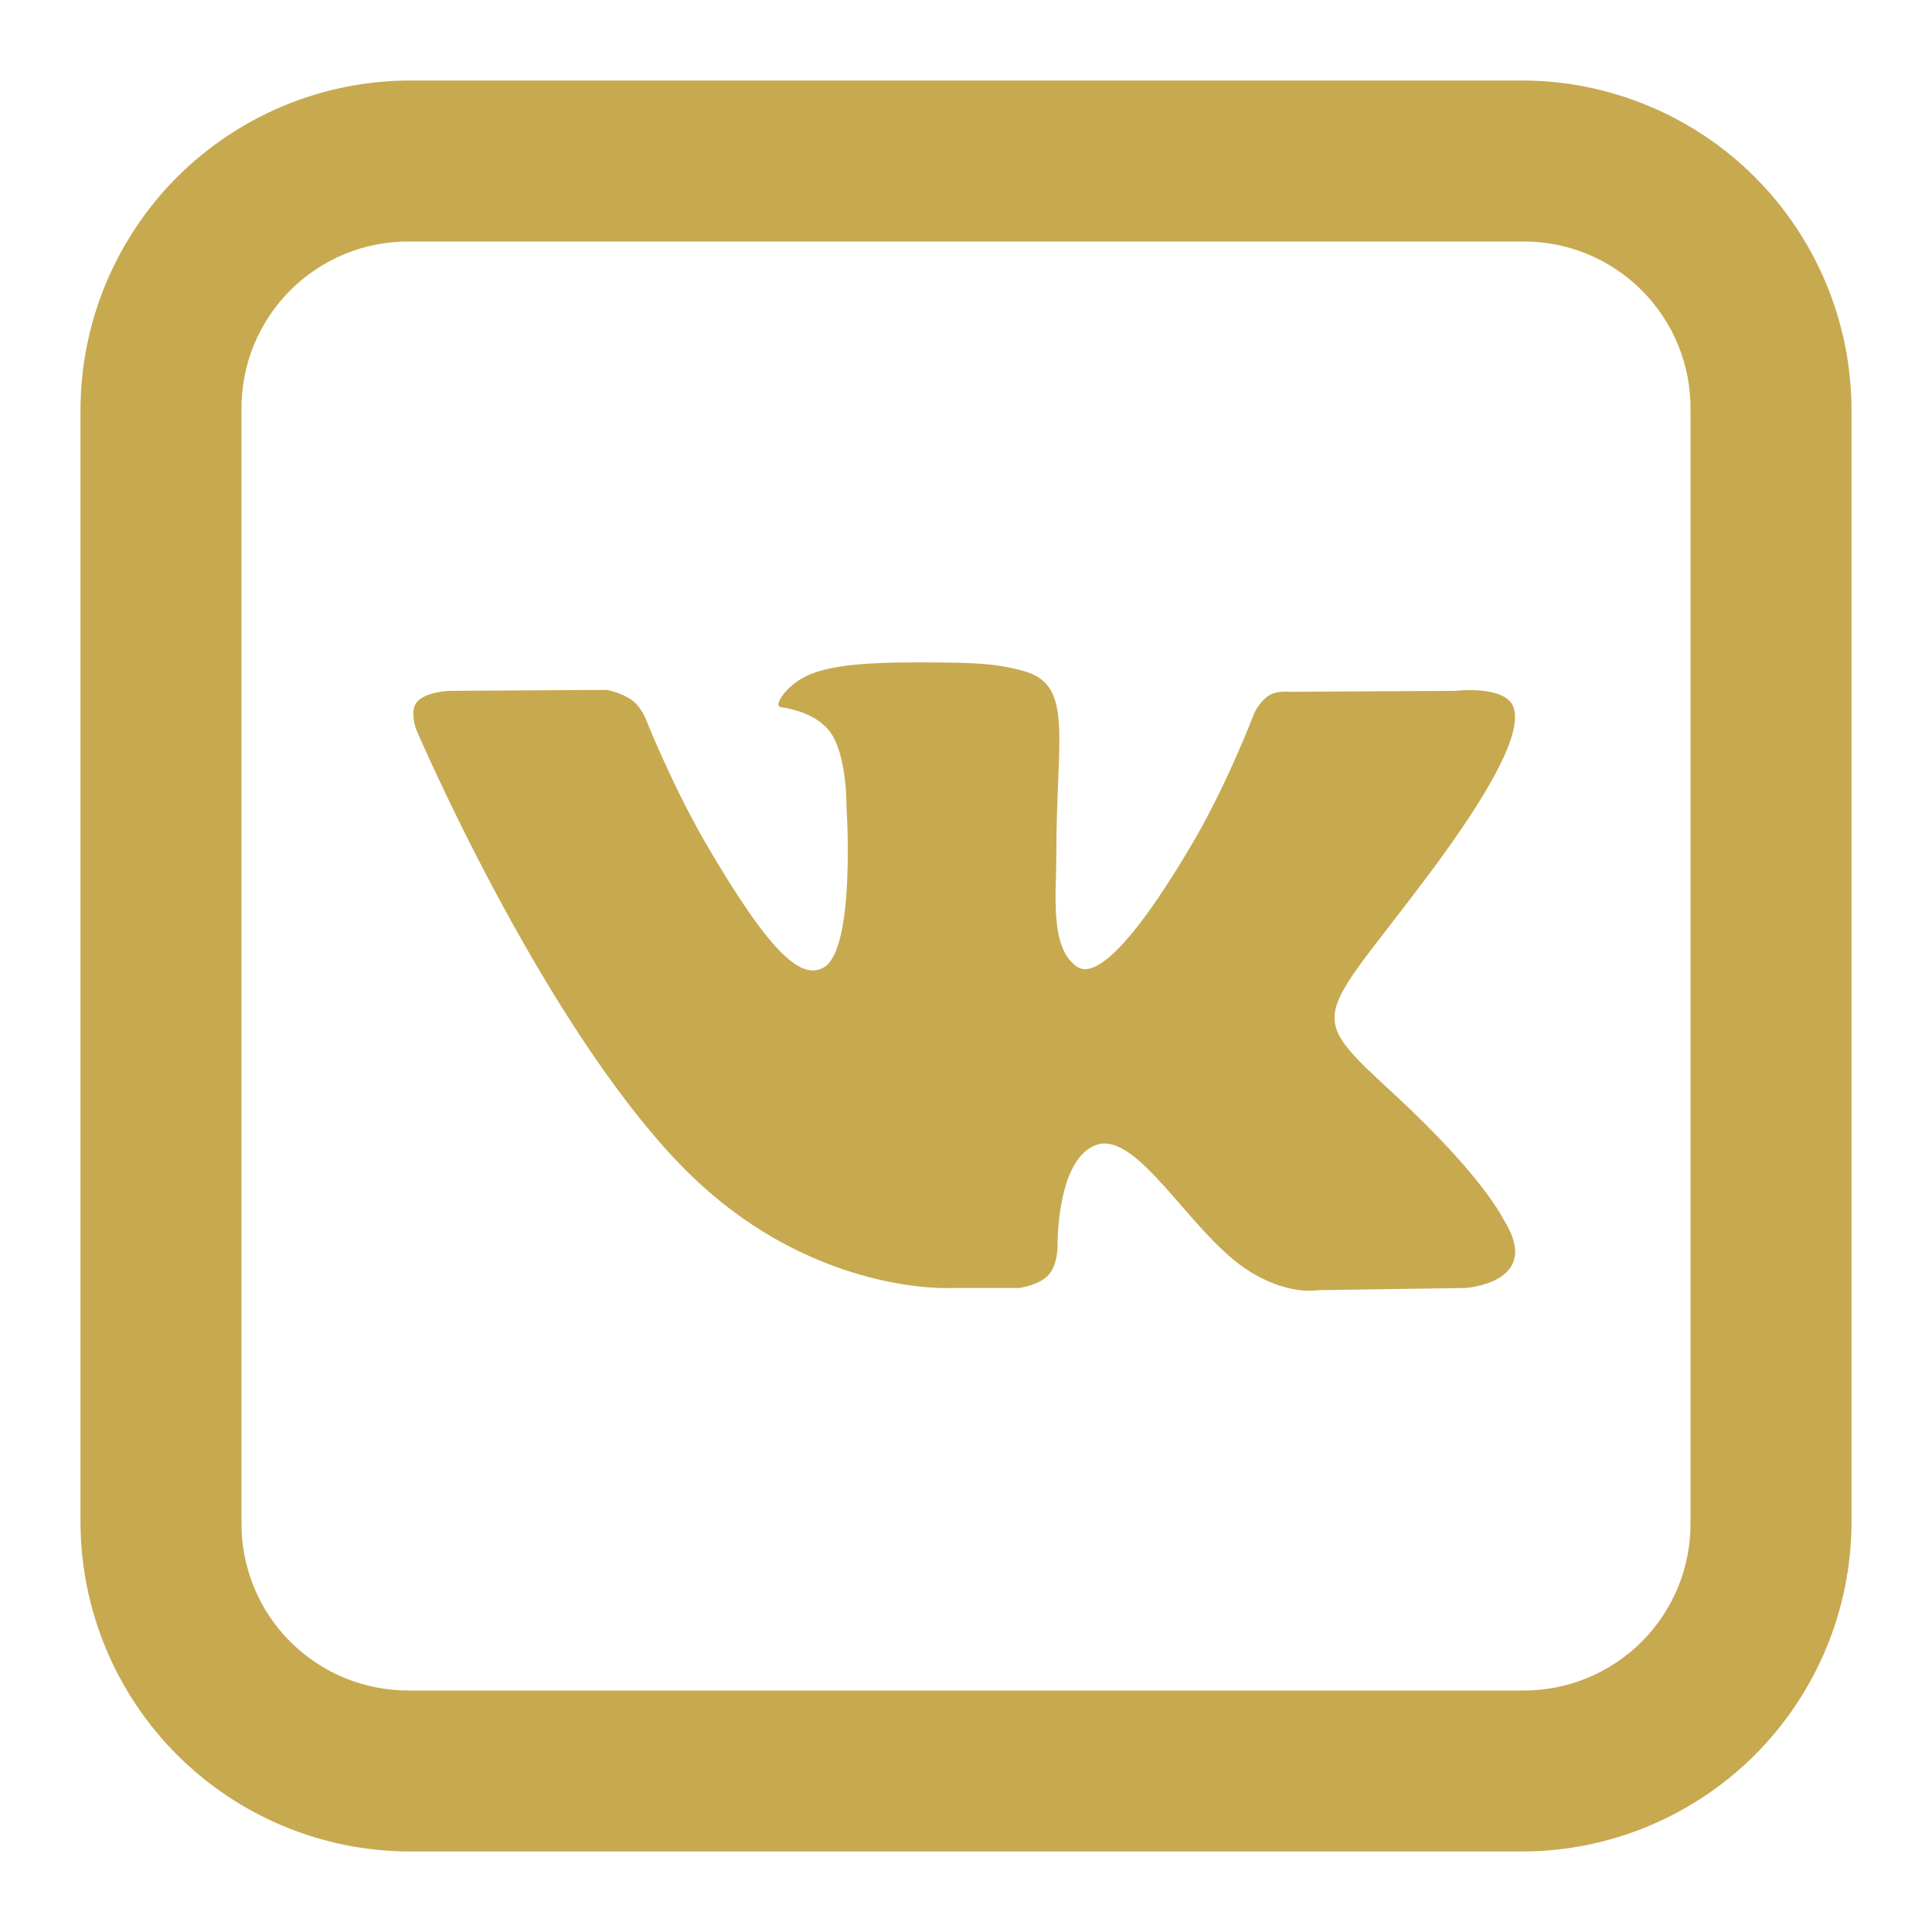 <svg width="24" height="24" viewBox="0 0 24 24" fill="none" xmlns="http://www.w3.org/2000/svg">
<path d="M5.082 1C4.001 1.004 2.965 1.436 2.2 2.2C1.436 2.965 1.004 4.001 1 5.082V18.918C1.004 19.999 1.436 21.035 2.2 21.8C2.965 22.564 4.001 22.996 5.082 23H18.918C19.999 22.996 21.035 22.564 21.8 21.8C22.564 21.035 22.996 19.999 23 18.918V5.082C22.996 4.001 22.564 2.965 21.8 2.2C21.035 1.436 19.999 1.004 18.918 1H5.082ZM5.082 3H18.918C19.192 2.998 19.463 3.051 19.717 3.155C19.97 3.259 20.2 3.413 20.394 3.606C20.587 3.8 20.741 4.03 20.845 4.283C20.949 4.537 21.002 4.808 21 5.082V18.918C21.002 19.192 20.949 19.463 20.845 19.717C20.741 19.97 20.587 20.2 20.394 20.394C20.2 20.587 19.97 20.741 19.717 20.845C19.463 20.949 19.192 21.002 18.918 21H5.082C4.808 21.002 4.537 20.949 4.283 20.845C4.03 20.741 3.8 20.588 3.606 20.394C3.412 20.2 3.259 19.97 3.155 19.717C3.051 19.463 2.998 19.192 3 18.918V5.082C2.998 4.808 3.051 4.537 3.155 4.283C3.259 4.03 3.413 3.8 3.606 3.606C3.8 3.413 4.03 3.259 4.283 3.155C4.537 3.051 4.808 2.998 5.082 3ZM11.719 8.23C10.984 8.223 10.359 8.23 10.008 8.402C9.773 8.516 9.594 8.773 9.703 8.785C9.84 8.805 10.148 8.871 10.313 9.094C10.523 9.379 10.516 10.024 10.516 10.024C10.516 10.024 10.633 11.797 10.23 12.02C9.953 12.172 9.574 11.863 8.754 10.453C8.336 9.727 8.02 8.926 8.02 8.926C8.02 8.926 7.96 8.777 7.852 8.699C7.719 8.602 7.535 8.57 7.535 8.57L5.578 8.582C5.578 8.582 5.285 8.594 5.18 8.719C5.082 8.836 5.172 9.066 5.172 9.066C5.172 9.066 6.703 12.648 8.437 14.453C10.027 16.11 11.832 16 11.832 16H12.652C12.652 16 12.898 15.973 13.023 15.84C13.141 15.715 13.137 15.48 13.137 15.48C13.137 15.48 13.121 14.383 13.629 14.219C14.133 14.062 14.773 15.281 15.457 15.75C15.977 16.105 16.371 16.027 16.371 16.027L18.2 16C18.2 16 19.153 15.941 18.7 15.187C18.665 15.129 18.438 14.633 17.345 13.617C16.196 12.555 16.349 12.727 17.731 10.887C18.571 9.766 18.907 9.082 18.801 8.785C18.701 8.508 18.083 8.582 18.083 8.582L16.024 8.594C16.024 8.594 15.872 8.574 15.759 8.641C15.681 8.699 15.619 8.775 15.579 8.863C15.579 8.863 15.251 9.73 14.817 10.469C13.903 12.023 13.532 12.109 13.384 12.012C13.036 11.785 13.122 11.105 13.122 10.625C13.122 9.113 13.352 8.488 12.677 8.325C12.454 8.27 12.29 8.235 11.72 8.23H11.719Z" fill="#C7A950"/>
</svg>
